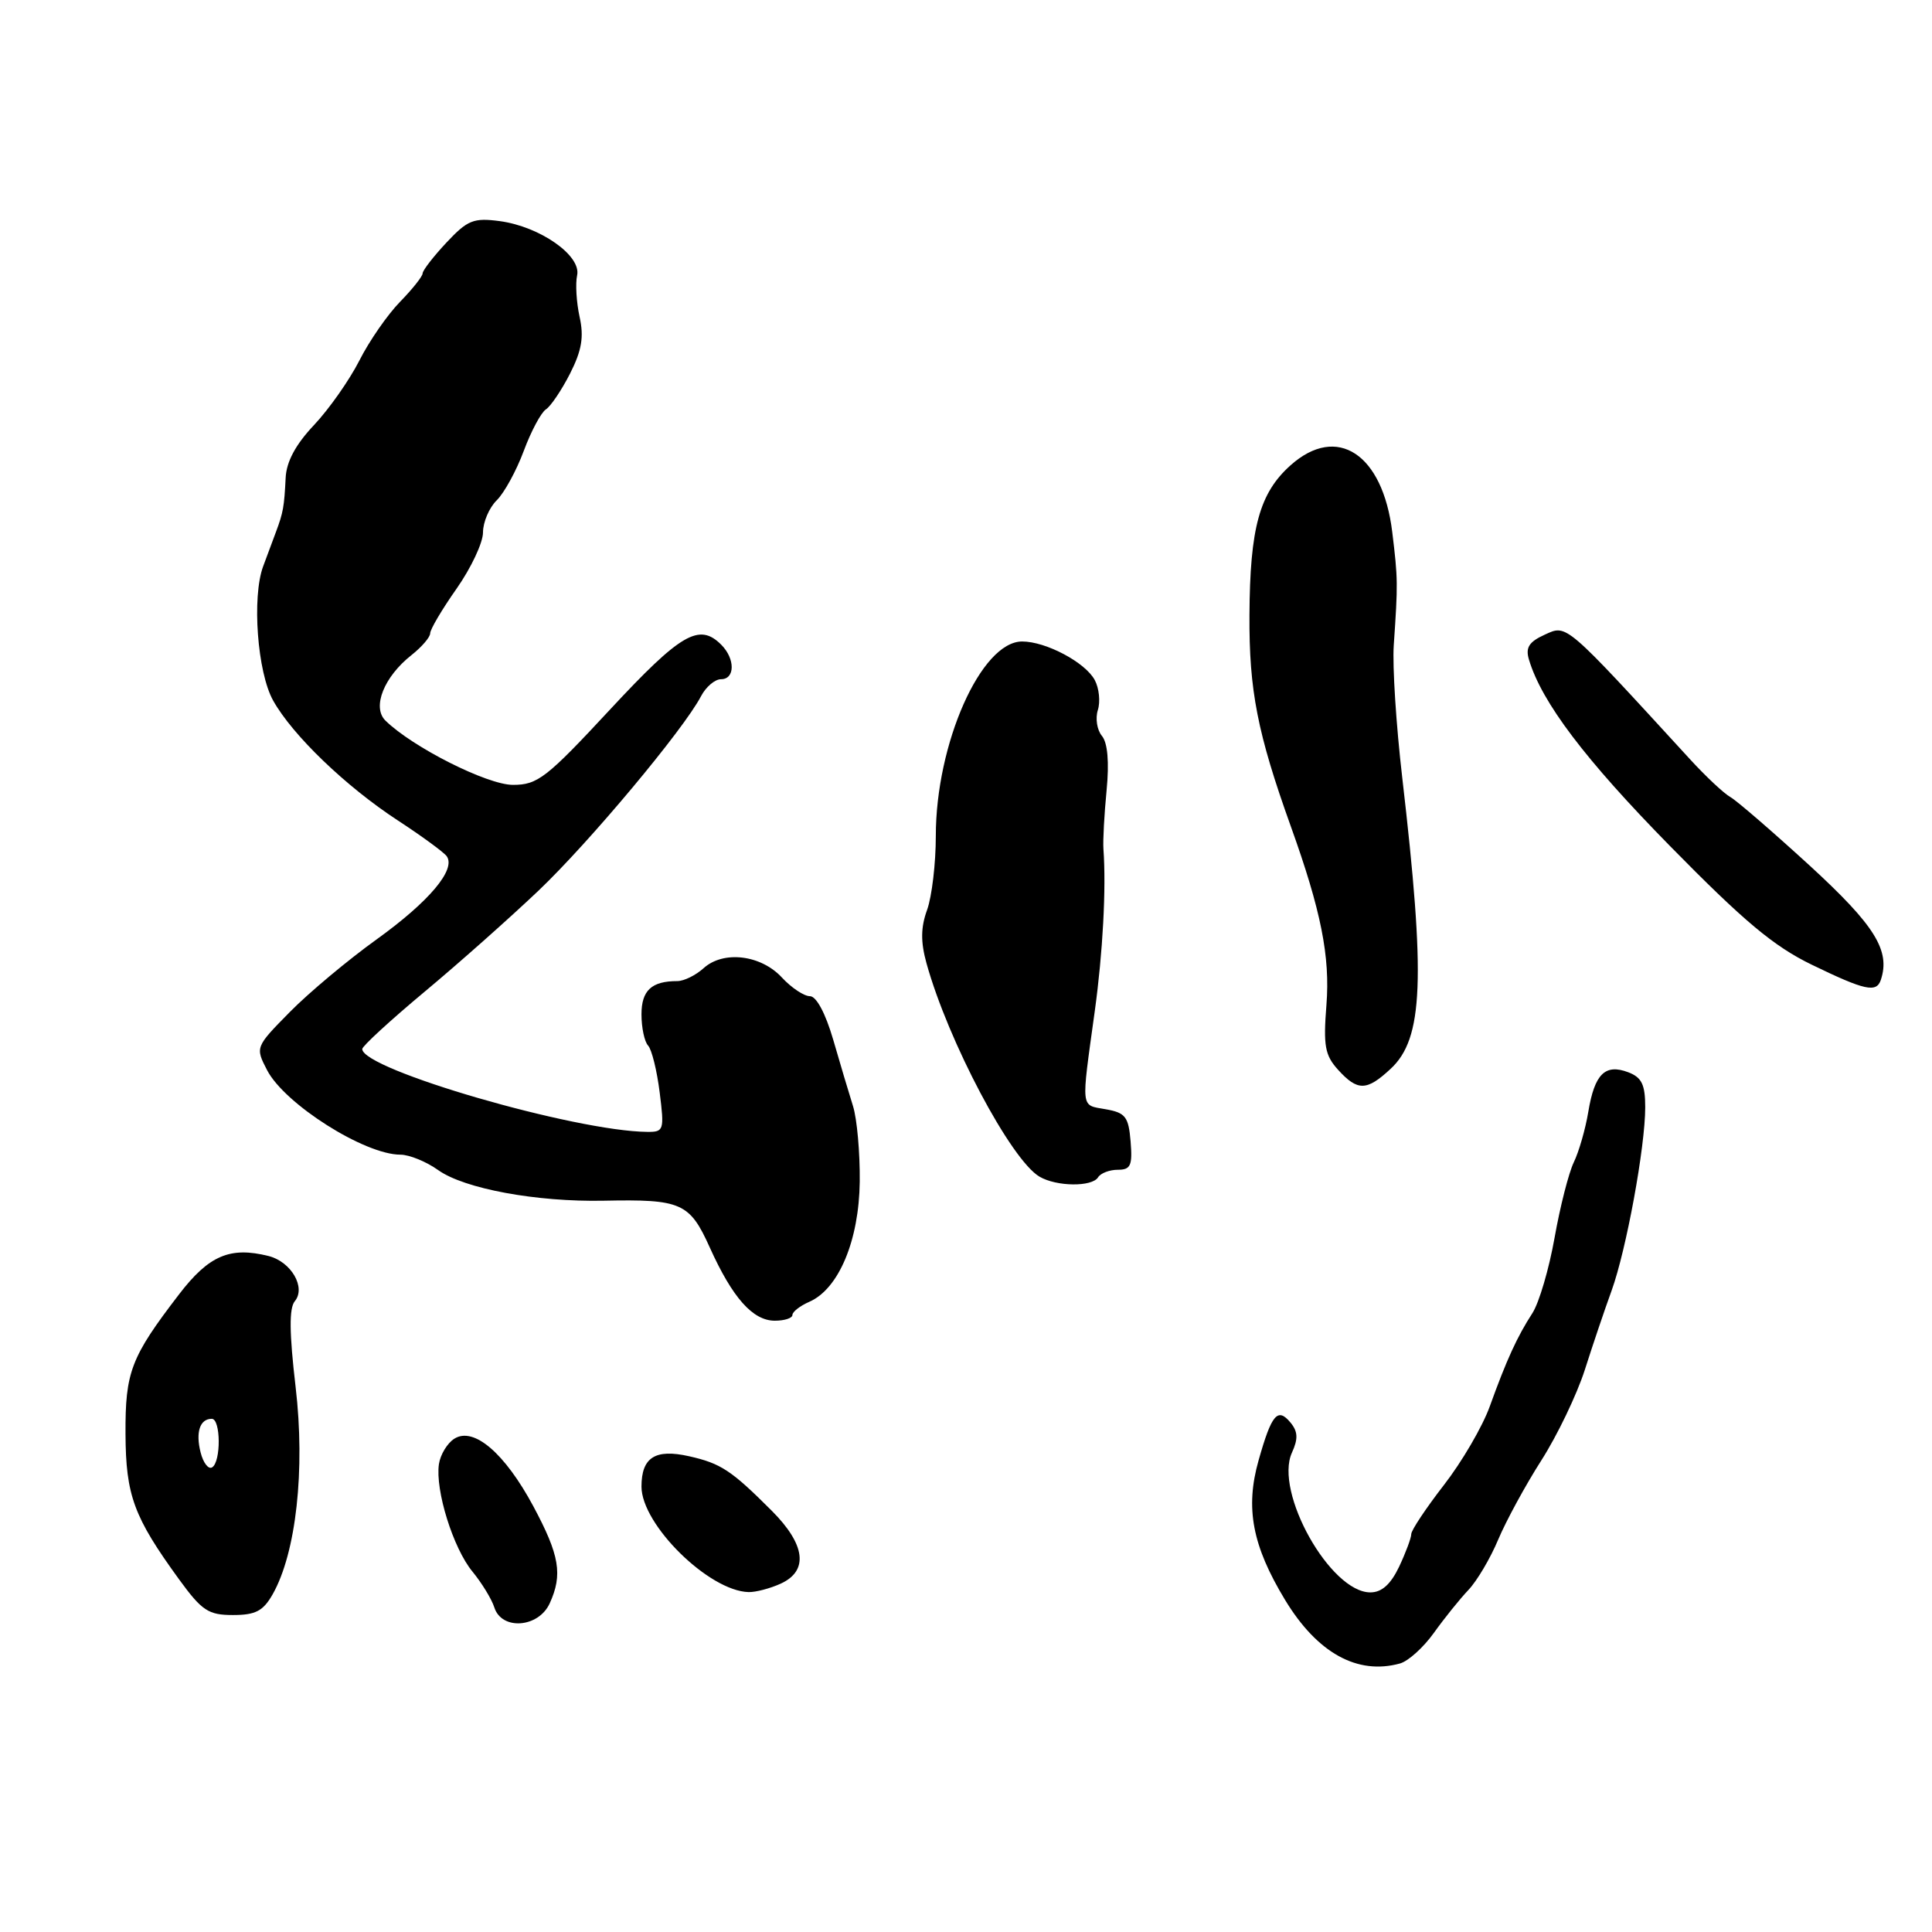 <?xml version="1.0" encoding="UTF-8" standalone="no"?>
<!DOCTYPE svg PUBLIC "-//W3C//DTD SVG 1.1//EN" "http://www.w3.org/Graphics/SVG/1.1/DTD/svg11.dtd" >
<svg xmlns="http://www.w3.org/2000/svg" xmlns:xlink="http://www.w3.org/1999/xlink" version="1.1" viewBox="0 0 256 256">
 <g >
 <path fill="currentColor"
d=" M 185.50 220.42 C 186.60 220.12 188.62 218.29 190.00 216.36 C 191.38 214.43 193.43 211.88 194.57 210.68 C 195.71 209.48 197.49 206.47 198.52 204.00 C 199.56 201.53 202.13 196.80 204.24 193.50 C 206.35 190.20 208.94 184.80 210.00 181.50 C 211.05 178.20 212.65 173.47 213.55 171.00 C 215.50 165.60 218.00 151.97 218.00 146.72 C 218.00 143.71 217.54 142.76 215.75 142.08 C 212.69 140.92 211.29 142.30 210.46 147.31 C 210.08 149.61 209.21 152.62 208.54 154.00 C 207.87 155.38 206.72 159.88 205.99 164.00 C 205.26 168.12 203.94 172.62 203.05 174.00 C 201.03 177.12 199.64 180.15 197.40 186.36 C 196.44 189.03 193.70 193.72 191.32 196.78 C 188.95 199.84 187.00 202.77 187.00 203.27 C 187.00 203.78 186.27 205.73 185.39 207.60 C 184.27 209.94 183.09 211.00 181.58 211.00 C 176.28 211.00 168.81 197.70 171.19 192.48 C 172.03 190.64 171.98 189.68 170.99 188.49 C 169.30 186.45 168.49 187.40 166.77 193.50 C 164.98 199.81 165.93 204.82 170.28 212.00 C 174.54 219.03 179.86 221.98 185.50 220.42 Z  M 72.84 212.45 C 74.58 208.63 74.15 206.09 70.67 199.59 C 66.89 192.55 62.78 189.02 60.21 190.63 C 59.27 191.22 58.35 192.74 58.16 194.00 C 57.65 197.46 60.05 205.15 62.60 208.24 C 63.84 209.75 65.15 211.89 65.50 212.99 C 66.47 216.06 71.36 215.70 72.84 212.45 Z  M 36.13 211.25 C 39.24 205.76 40.46 194.76 39.17 183.78 C 38.33 176.59 38.30 173.35 39.06 172.42 C 40.57 170.61 38.59 167.19 35.59 166.43 C 30.48 165.15 27.68 166.35 23.73 171.50 C 17.33 179.84 16.59 181.78 16.63 190.00 C 16.67 198.15 17.72 201.00 23.71 209.25 C 26.76 213.44 27.61 214.00 30.87 214.00 C 33.86 214.00 34.87 213.47 36.13 211.25 Z  M 103.45 209.84 C 107.17 208.14 106.74 204.66 102.25 200.17 C 96.90 194.82 95.52 193.91 91.31 192.96 C 86.82 191.95 85.00 193.11 85.00 196.98 C 85.00 202.03 93.95 210.83 99.20 210.96 C 100.14 210.98 102.05 210.48 103.45 209.84 Z  M 105.00 174.24 C 105.00 173.82 106.01 173.03 107.25 172.49 C 111.14 170.78 113.83 164.36 113.92 156.57 C 113.96 152.76 113.56 148.26 113.03 146.57 C 112.50 144.88 111.31 140.91 110.40 137.75 C 109.38 134.26 108.17 132.00 107.32 132.00 C 106.54 132.00 104.87 130.89 103.61 129.53 C 100.82 126.51 95.85 125.92 93.23 128.29 C 92.19 129.23 90.63 130.00 89.75 130.00 C 86.33 130.00 85.00 131.24 85.00 134.41 C 85.00 136.16 85.39 138.03 85.88 138.55 C 86.36 139.07 87.05 141.86 87.41 144.75 C 88.04 149.75 87.96 150.00 85.78 149.98 C 76.19 149.90 48.00 141.71 48.00 139.00 C 48.00 138.62 51.71 135.21 56.25 131.42 C 60.79 127.64 67.58 121.60 71.35 118.02 C 78.09 111.61 90.58 96.67 92.89 92.25 C 93.54 91.01 94.73 90.00 95.54 90.00 C 97.41 90.00 97.43 87.29 95.57 85.43 C 92.65 82.50 90.22 83.92 80.85 94.00 C 72.41 103.09 71.24 104.00 67.97 104.00 C 64.56 104.00 54.67 99.01 51.07 95.48 C 49.27 93.70 50.88 89.67 54.54 86.79 C 55.89 85.72 57.00 84.43 57.00 83.92 C 57.00 83.40 58.57 80.74 60.50 78.00 C 62.42 75.26 64.00 71.91 64.00 70.55 C 64.00 69.19 64.82 67.27 65.82 66.29 C 66.82 65.31 68.43 62.36 69.40 59.75 C 70.37 57.14 71.69 54.67 72.33 54.25 C 72.97 53.84 74.42 51.69 75.54 49.49 C 77.09 46.43 77.39 44.64 76.80 41.99 C 76.38 40.07 76.23 37.60 76.47 36.49 C 77.05 33.87 71.56 30.02 66.22 29.30 C 62.75 28.84 61.95 29.16 59.16 32.14 C 57.43 33.99 56.01 35.82 56.00 36.22 C 56.00 36.61 54.65 38.31 53.00 40.00 C 51.35 41.69 48.92 45.19 47.61 47.79 C 46.29 50.38 43.59 54.22 41.61 56.32 C 39.17 58.90 37.95 61.18 37.85 63.32 C 37.66 67.14 37.53 67.91 36.56 70.50 C 36.15 71.60 35.39 73.64 34.87 75.04 C 33.36 79.12 34.10 89.11 36.20 92.84 C 38.77 97.43 45.83 104.22 52.74 108.73 C 55.91 110.80 58.81 112.93 59.19 113.45 C 60.45 115.21 56.87 119.46 49.91 124.47 C 46.11 127.20 40.93 131.53 38.41 134.09 C 33.83 138.74 33.82 138.76 35.39 141.80 C 37.72 146.29 48.30 153.00 53.06 153.00 C 54.23 153.00 56.49 153.92 58.07 155.05 C 61.54 157.52 71.10 159.28 80.00 159.10 C 90.28 158.89 91.38 159.37 94.05 165.30 C 97.06 171.97 99.75 175.00 102.67 175.00 C 103.95 175.00 105.00 174.66 105.00 174.24 Z  M 145.50 156.00 C 145.84 155.45 147.02 155.00 148.12 155.00 C 149.82 155.00 150.07 154.44 149.81 151.25 C 149.54 147.97 149.13 147.44 146.50 146.98 C 143.15 146.38 143.24 147.19 145.06 134.00 C 146.13 126.26 146.59 117.68 146.21 112.50 C 146.13 111.40 146.32 107.90 146.63 104.72 C 146.99 100.97 146.77 98.43 146.01 97.51 C 145.36 96.73 145.12 95.19 145.47 94.09 C 145.82 92.98 145.64 91.19 145.06 90.11 C 143.81 87.77 138.59 85.00 135.44 85.00 C 130.00 85.00 124.00 98.53 124.00 110.78 C 124.00 114.40 123.48 118.79 122.85 120.55 C 122.00 122.88 121.98 124.79 122.76 127.62 C 125.63 137.97 133.96 153.71 137.75 155.92 C 140.01 157.24 144.70 157.29 145.50 156.00 Z  M 184.26 141.63 C 188.60 137.62 188.91 129.75 185.80 103.00 C 185.00 96.12 184.49 88.25 184.68 85.50 C 185.24 77.31 185.24 76.75 184.48 70.50 C 183.22 60.14 177.17 56.16 171.02 61.64 C 166.89 65.32 165.62 69.94 165.56 81.50 C 165.50 91.47 166.61 97.14 171.04 109.50 C 175.05 120.66 176.26 126.75 175.76 133.15 C 175.33 138.57 175.56 139.83 177.30 141.75 C 179.89 144.60 181.09 144.58 184.26 141.63 Z  M 249.22 129.84 C 250.51 125.96 248.45 122.64 239.81 114.71 C 234.88 110.20 230.15 106.11 229.29 105.62 C 228.43 105.14 226.03 102.89 223.95 100.62 C 207.24 82.39 207.65 82.75 204.70 84.09 C 202.59 85.05 202.11 85.81 202.60 87.42 C 204.29 93.06 210.03 100.64 221.30 112.12 C 231.09 122.09 235.03 125.39 240.09 127.84 C 247.12 131.25 248.64 131.58 249.22 129.84 Z  M 26.58 192.45 C 25.90 189.77 26.49 188.00 28.06 188.00 C 29.26 188.00 29.30 193.70 28.11 194.43 C 27.62 194.74 26.93 193.84 26.58 192.45 Z "/>
</g>
</svg>